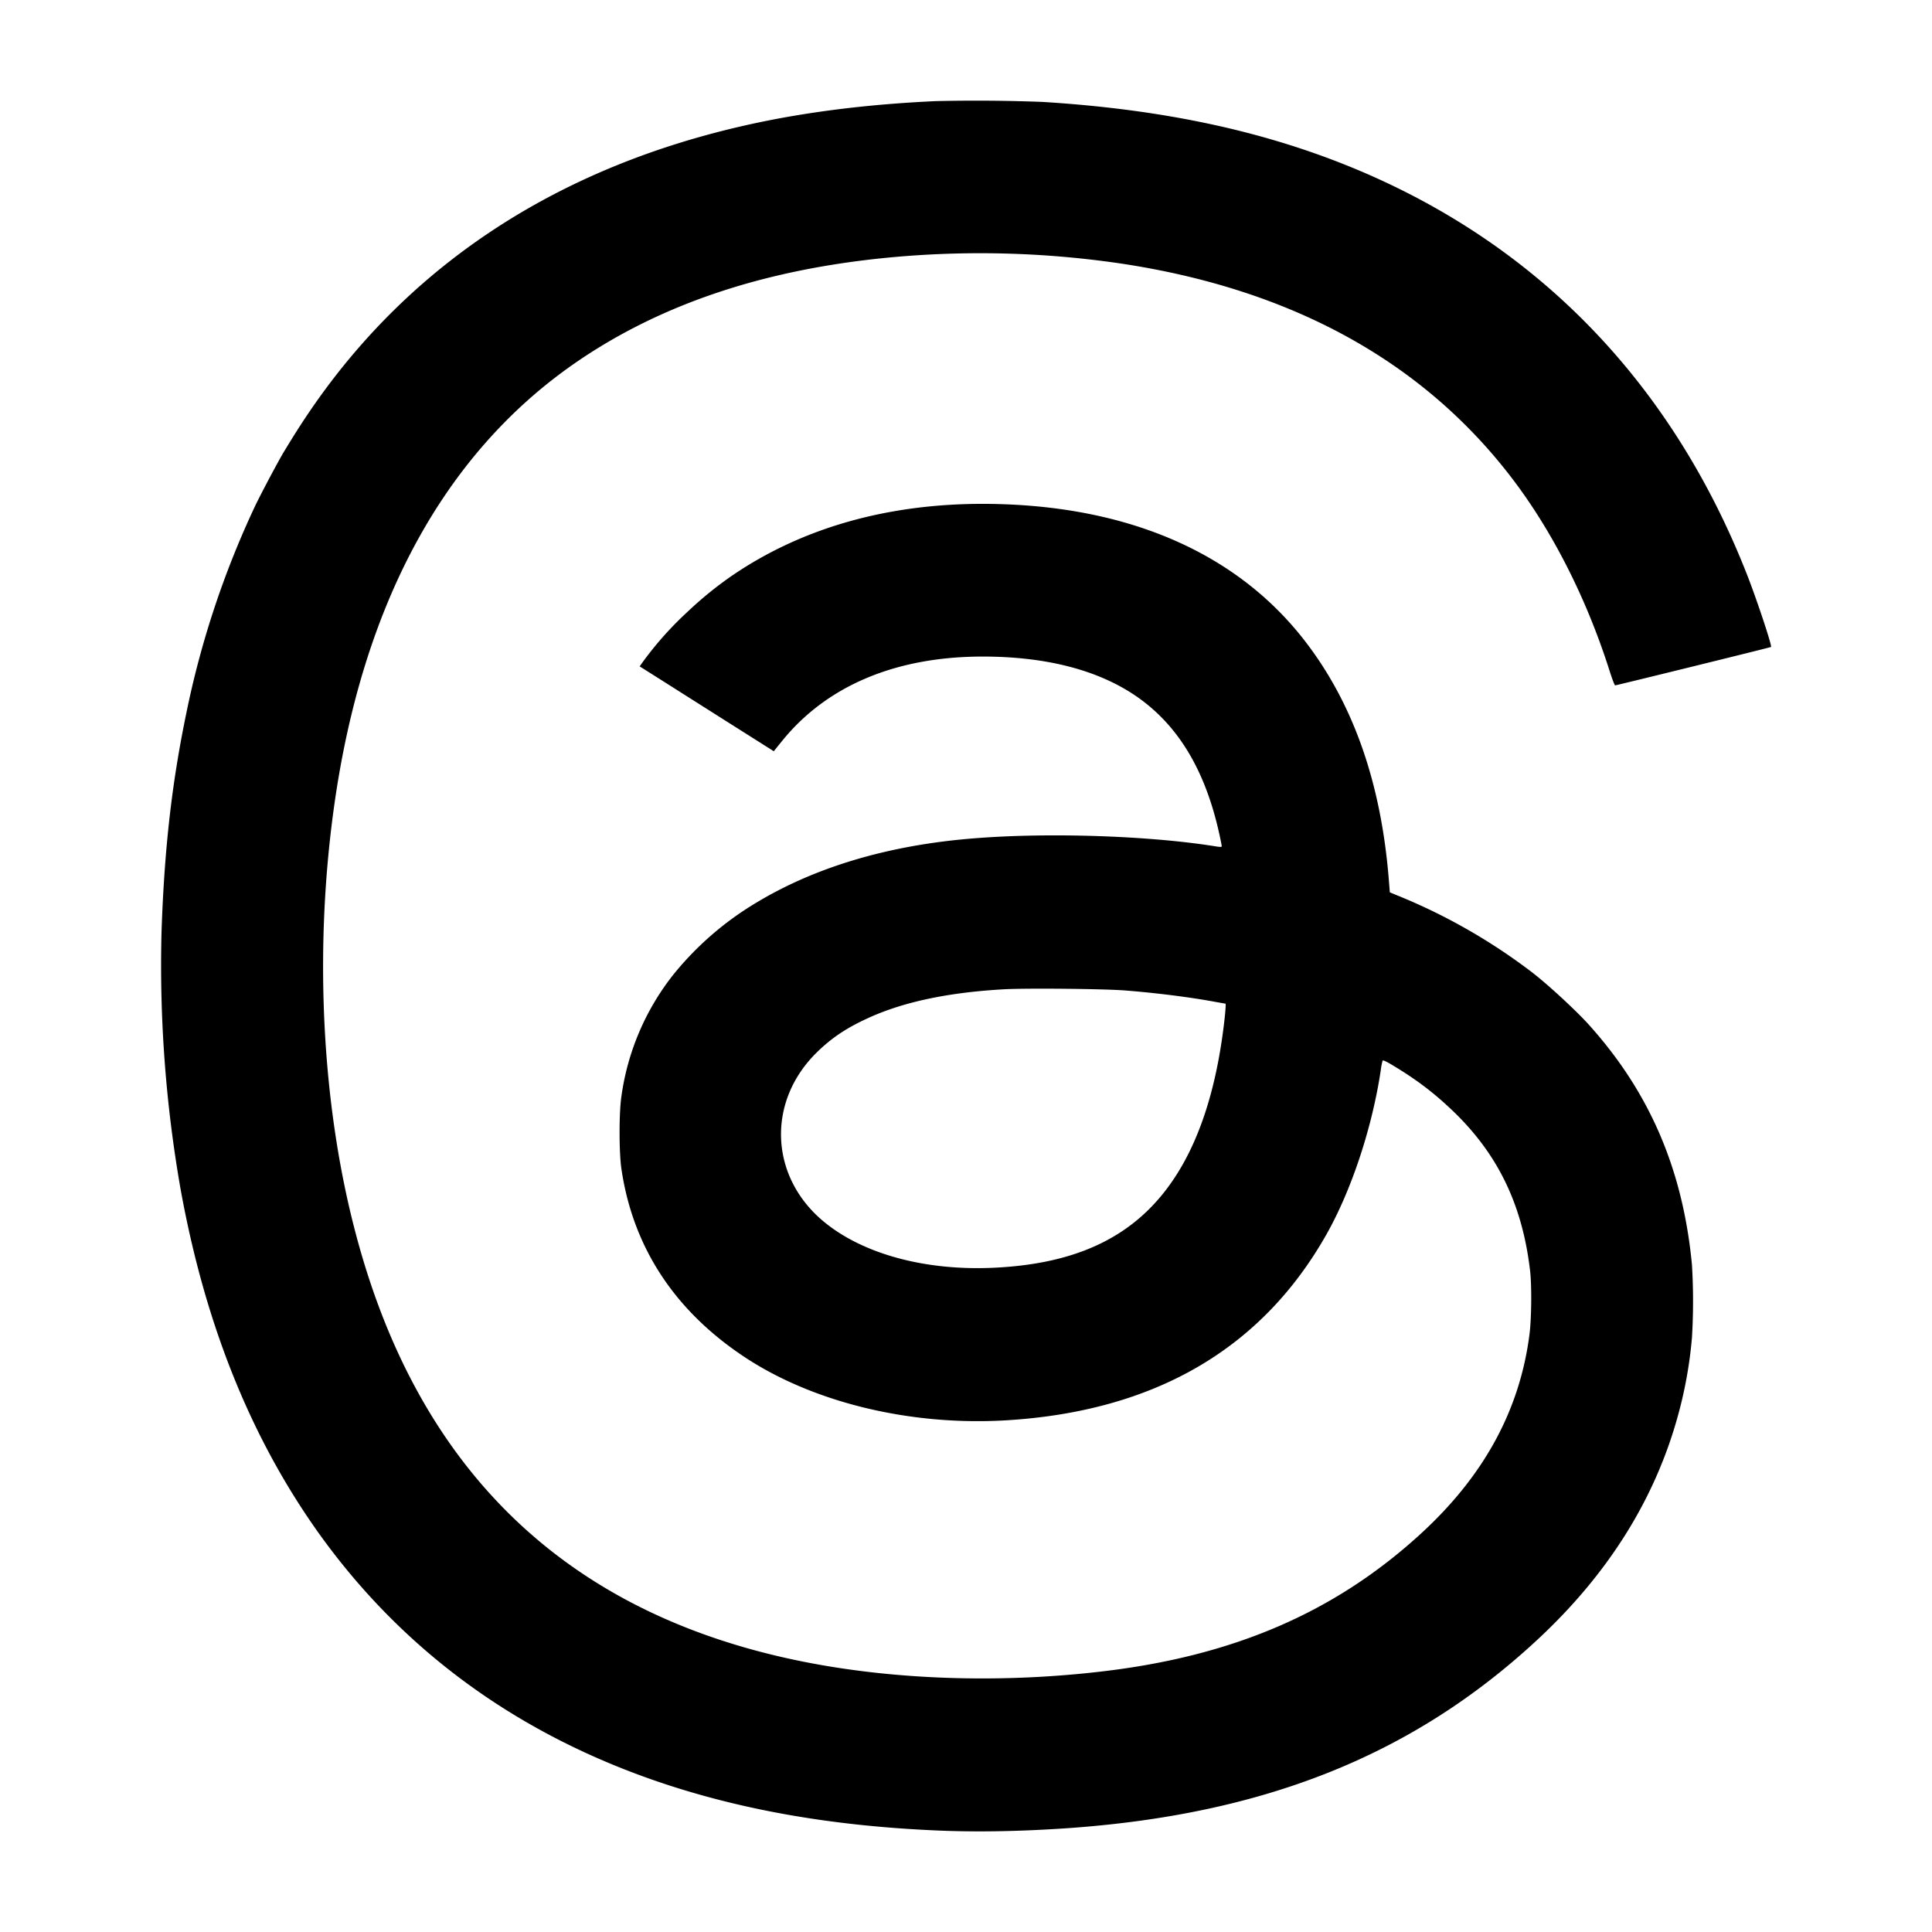 <svg xmlns="http://www.w3.org/2000/svg" class="ChannelsSection_linkLogo__FL9O1" width="24" height="24" viewBox="0 0 24 24" aria-hidden="true"><path fill="currentColor" d="M11.628 1.256c-.72.033-1.37.106-1.987.222-2.53.481-4.495 1.715-5.805 3.648-.097.143-.179.272-.306.481-.062.1-.29.529-.364.685a11.365 11.365 0 0 0-.852 2.57c-.18.869-.272 1.683-.307 2.701a16.084 16.084 0 0 0 .24 3.23c.305 1.667.869 3.067 1.707 4.245 1.019 1.427 2.402 2.454 4.126 3.062 1.062.374 2.235.584 3.585.64.485.02 1.004.01 1.574-.028 2.455-.168 4.3-.903 5.84-2.325.889-.82 1.479-1.757 1.766-2.805a5.35 5.35 0 0 0 .173-.964 7.545 7.545 0 0 0 0-.907c-.112-1.177-.521-2.134-1.273-2.973-.16-.18-.519-.51-.714-.66a7.256 7.256 0 0 0-1.632-.938l-.134-.055-.014-.174c-.098-1.194-.442-2.172-1.039-2.946-.814-1.056-2.1-1.642-3.737-1.701-1.308-.048-2.457.254-3.386.89a4.61 4.61 0 0 0-.545.443 4.266 4.266 0 0 0-.548.611l-.05.07.282.178.802.508.552.349.03.019.102-.126c.557-.689 1.416-1.05 2.494-1.05.79 0 1.437.168 1.913.497.516.358.852.917 1.026 1.708.017.076.03.145.03.152 0 .01-.022.01-.093-.002-.822-.13-2.057-.171-2.983-.097-1.08.085-2.015.367-2.769.838a3.876 3.876 0 0 0-.973.862 3.13 3.13 0 0 0-.64 1.508c-.03.2-.03.698.001.902.145.98.671 1.774 1.554 2.35.852.554 2.043.839 3.22.77 1.845-.11 3.18-.885 3.986-2.314.31-.55.566-1.323.673-2.039a.785.785 0 0 1 .022-.115c.006-.009.046.009.135.063.267.161.472.313.69.516.591.547.909 1.189 1.007 2.029.022.182.018.598-.007.79-.12.94-.563 1.754-1.341 2.47-1.072.986-2.344 1.534-4.002 1.723-1.258.145-2.564.099-3.692-.128-2.92-.587-4.773-2.367-5.55-5.331-.419-1.589-.514-3.502-.266-5.282.35-2.516 1.365-4.386 2.99-5.513C8.19 3.785 9.478 3.35 11.035 3.2a11.997 11.997 0 0 1 2.878.072c2.112.315 3.742 1.204 4.854 2.649.511.664.939 1.505 1.227 2.41.032.101.063.183.07.183.015 0 1.925-.47 1.936-.477.016-.01-.17-.57-.292-.884-.928-2.375-2.584-4.097-4.853-5.047-1.136-.475-2.398-.747-3.905-.84a21.664 21.664 0 0 0-1.32-.01Zm2.362 11.049c.399.032.81.085 1.114.142l.12.021c.008 0-.008.182-.036.381-.098.718-.293 1.31-.579 1.754-.472.735-1.194 1.098-2.276 1.146-.84.037-1.607-.17-2.092-.567-.684-.559-.722-1.502-.086-2.117.188-.182.374-.304.655-.43.435-.194.985-.308 1.666-.346.28-.015 1.253-.006 1.514.016Z"/></svg>